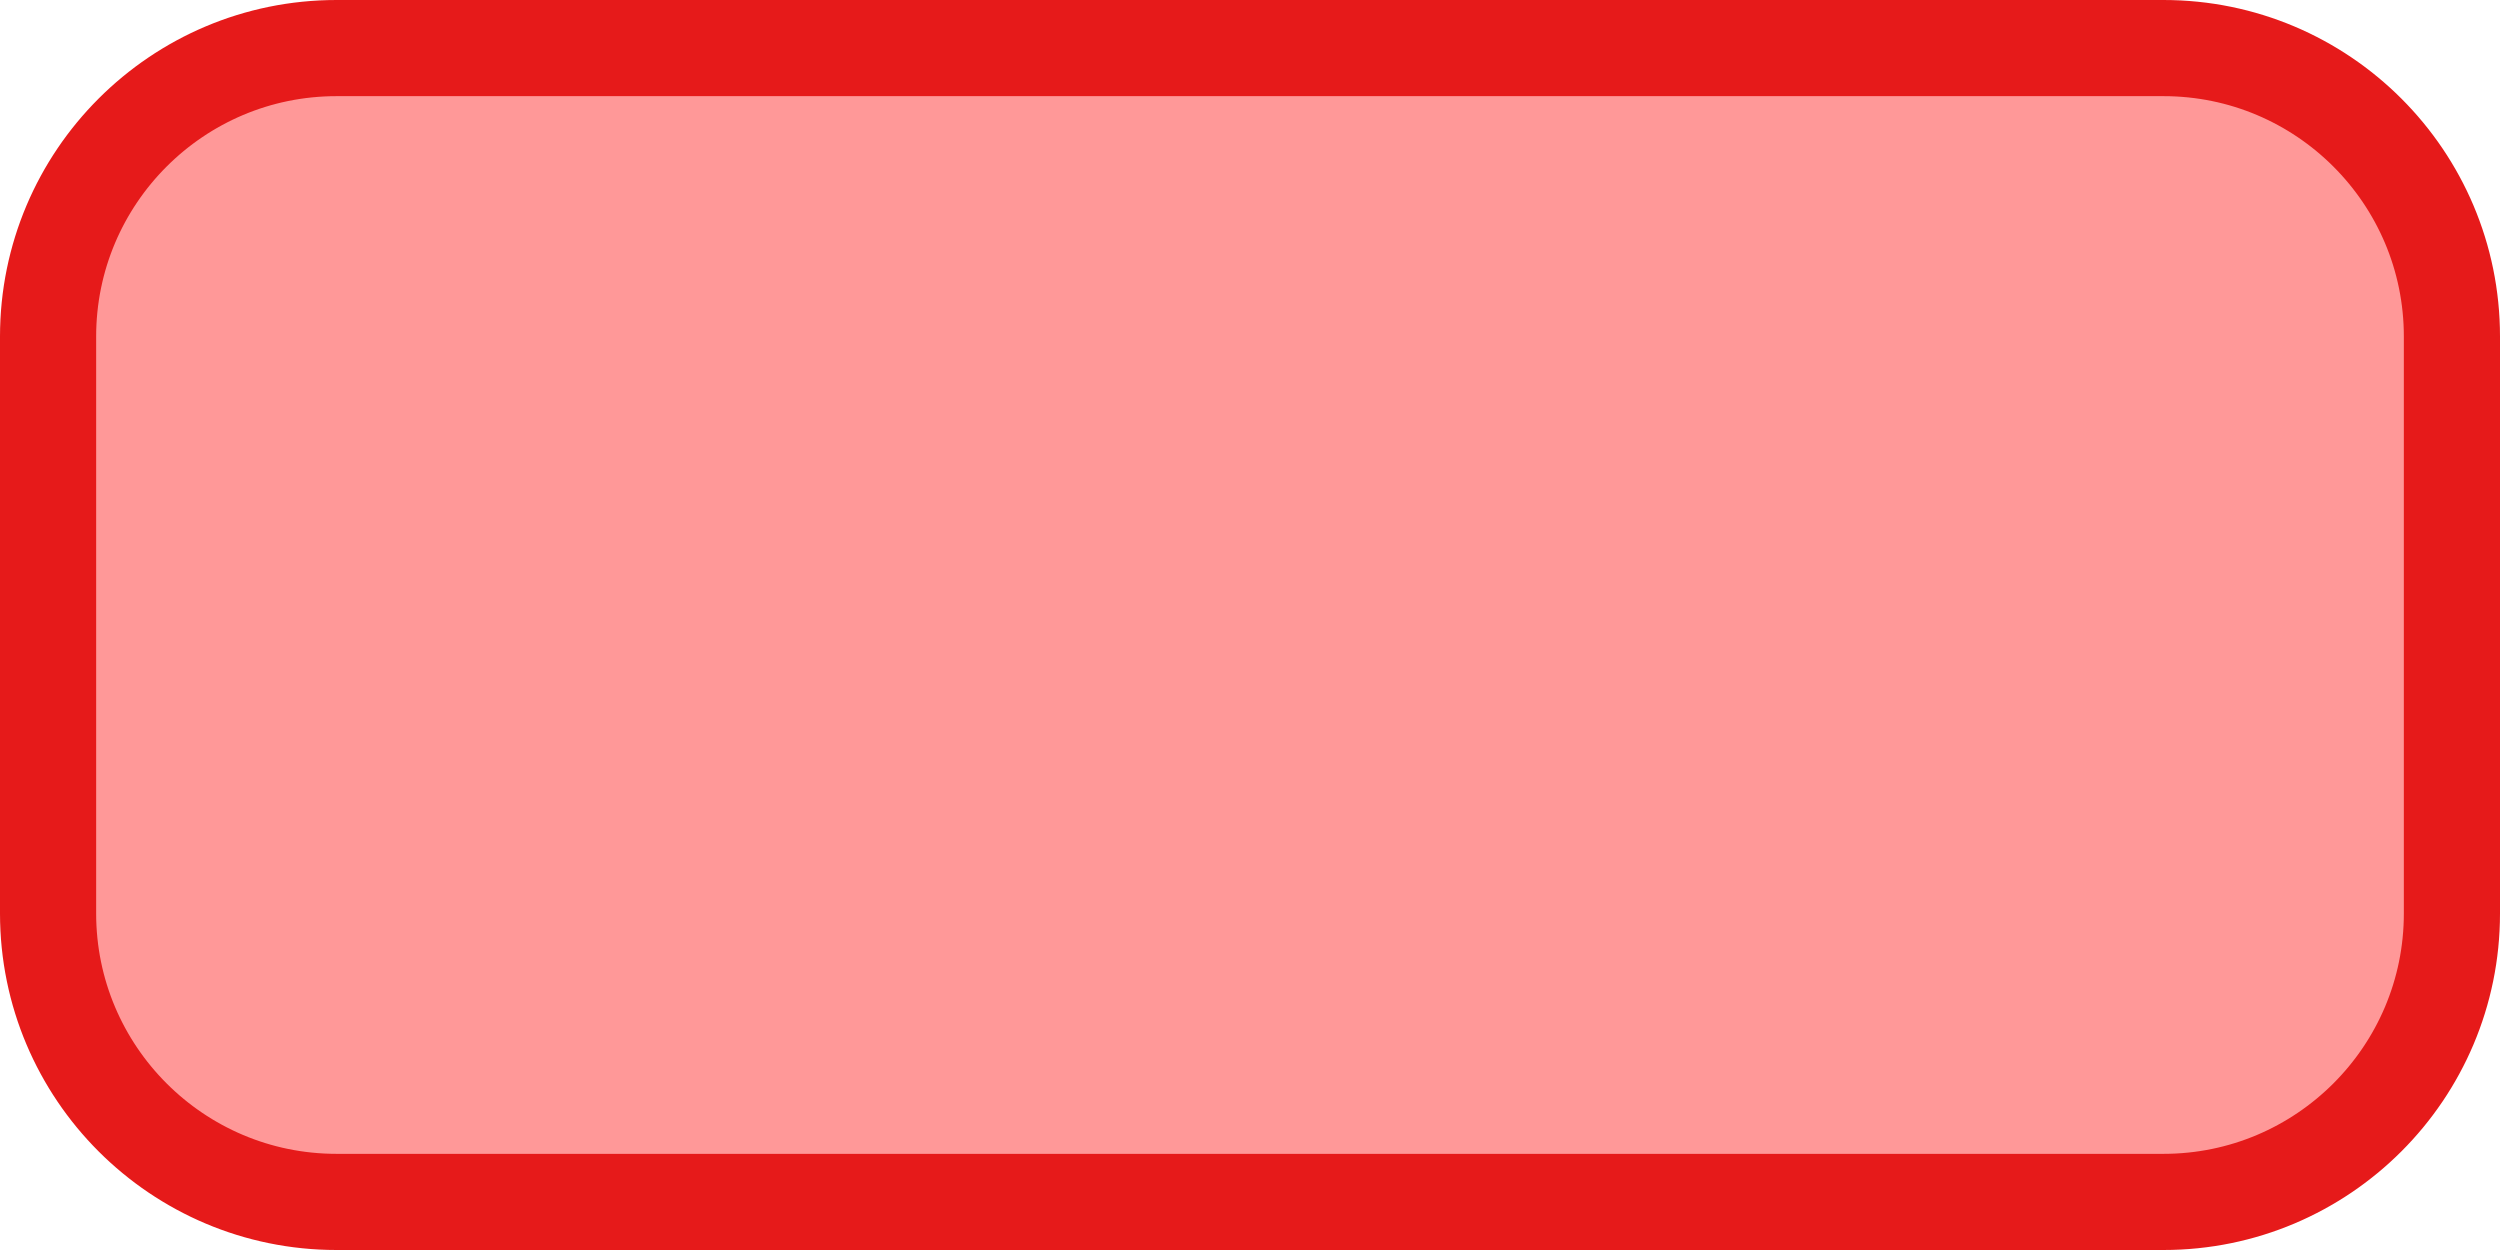 <?xml version="1.0" encoding="UTF-8" standalone="no"?>
<!DOCTYPE svg PUBLIC "-//W3C//DTD SVG 1.1//EN" "http://www.w3.org/Graphics/SVG/1.1/DTD/svg11.dtd">
<svg width="26px" height="13px" version="1.1" xmlns="http://www.w3.org/2000/svg" xmlns:xlink="http://www.w3.org/1999/xlink" xml:space="preserve" xmlns:serif="http://www.serif.com/" style="fill-rule:evenodd;clip-rule:evenodd;stroke-linejoin:round;stroke-miterlimit:1;">
    <path d="M25.5,3.5C25.5,1.844 24.156,0.5 22.5,0.5L3.5,0.5C1.844,0.5 0.5,1.844 0.5,3.5L0.5,9.5C0.5,11.156 1.844,12.5 3.5,12.5L22.5,12.5C24.156,12.5 25.5,11.156 25.5,9.5L25.5,3.5Z" style="fill:#f00;fill-opacity:0.404;stroke:#e61a1a;stroke-width:1px;"/>
</svg>
